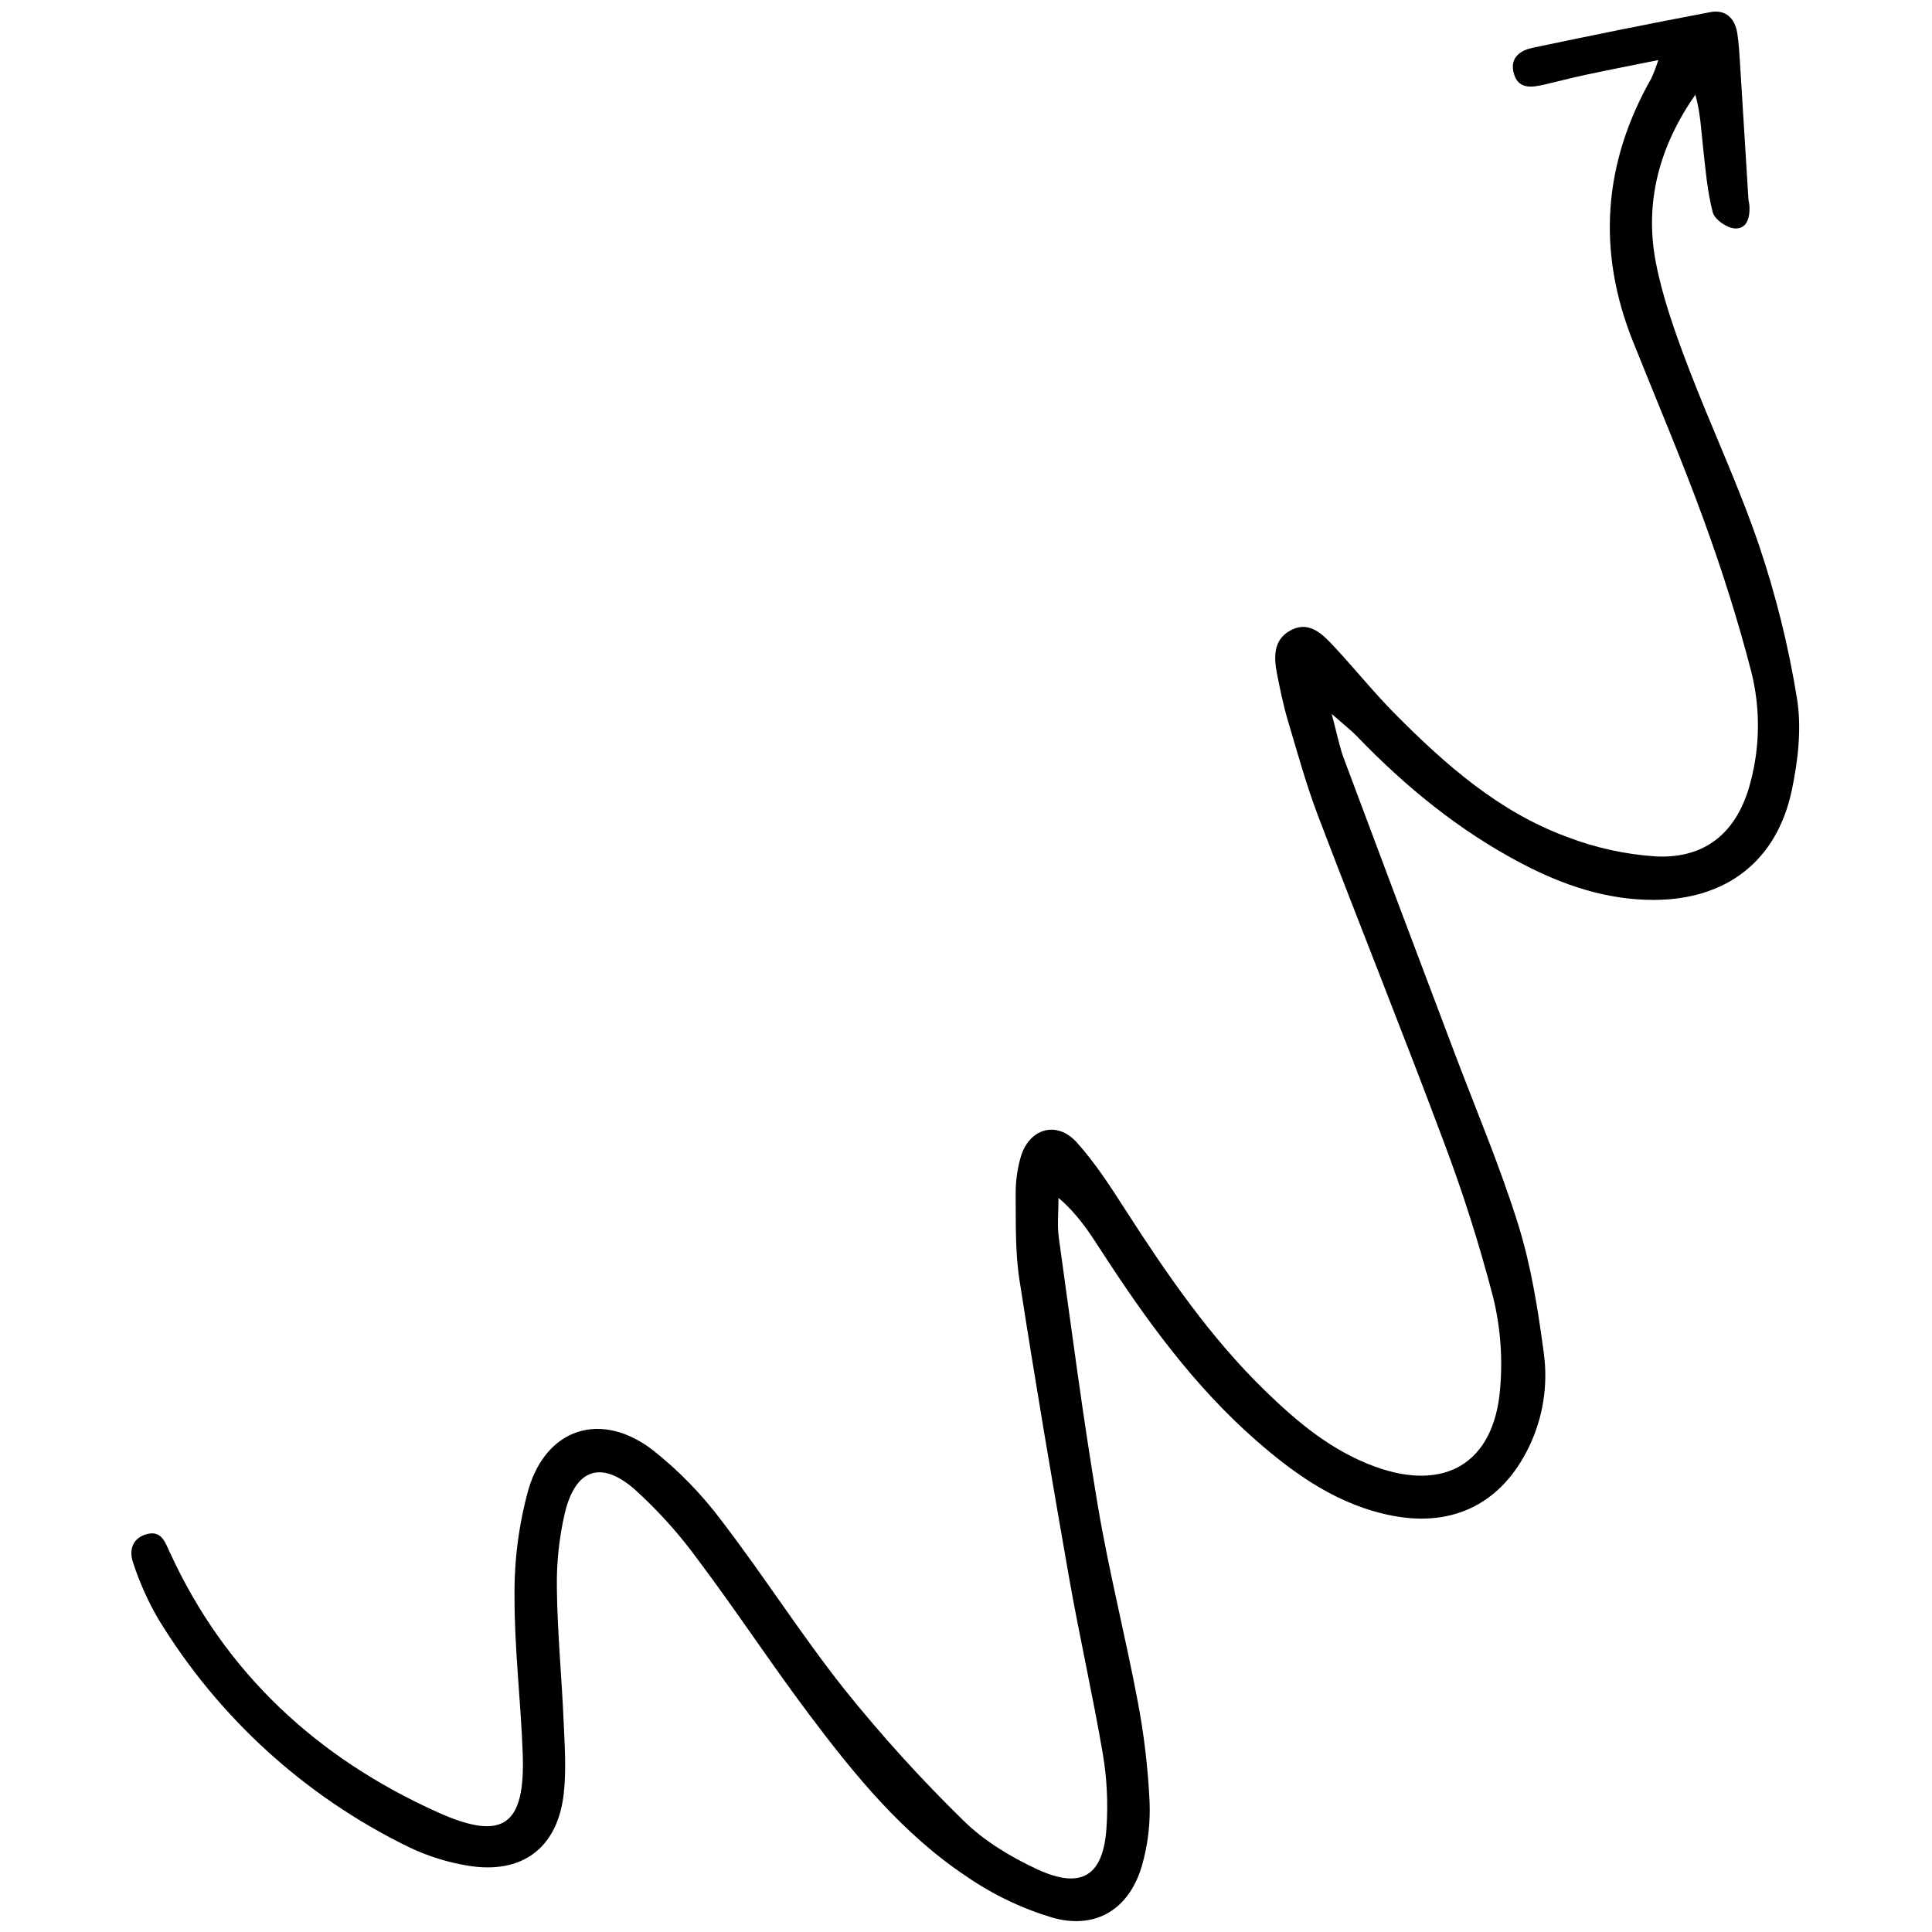 <?xml version="1.0" encoding="UTF-8"?>
<svg width="500px" height="500px" viewBox="0 0 500 500" version="1.1" xmlns="http://www.w3.org/2000/svg" xmlns:xlink="http://www.w3.org/1999/xlink">
    <title>Line Arrow 7</title>
    <g id="Line-Arrow-7" stroke="none" stroke-width="1" fill="none" fill-rule="evenodd">
        <path d="M429.169,15.542 C421.884,17.016 416.08,18.142 410.299,19.378 C406.718,20.141 403.177,21.087 399.609,21.908 C396.172,22.699 392.673,23.129 391.671,18.575 C390.828,14.74 393.641,12.998 396.686,12.358 C411.986,9.142 427.314,6.033 442.679,3.135 C446.579,2.4 449.014,4.735 449.61,8.617 C450.01,11.242 450.16,13.911 450.328,16.566 C451.062,28.18 451.78,39.794 452.483,51.41 C452.524,52.072 452.731,52.725 452.759,53.386 C452.886,56.301 452.145,59.358 448.867,59.111 C446.829,58.957 443.736,56.776 443.259,54.946 C441.845,49.517 441.382,43.823 440.759,38.209 C440.259,33.701 440.069,29.159 438.759,24.509 C429.518,37.728 425.459,52.298 428.573,68.132 C430.356,77.213 433.532,86.098 436.834,94.784 C442.746,110.339 449.915,125.444 455.256,141.184 C459.608,154.081 462.886,167.316 465.056,180.754 C466.301,188.407 465.34,196.77 463.725,204.467 C459.873,222.815 446.779,232.867 428.007,232.894 C415.735,232.909 404.424,229.06 393.702,223.416 C377.637,214.96 363.759,203.634 351.216,190.59 C349.722,189.036 347.988,187.713 344.644,184.767 C346.061,190.047 346.644,193.256 347.773,196.267 C357.205,221.521 366.693,246.755 376.237,271.967 C381.867,286.917 388.152,301.667 392.902,316.888 C396.246,327.603 398.027,338.899 399.518,350.067 C400.679,358.379 399.357,366.849 395.718,374.413 C388.743,388.897 376.331,395.284 360.535,392.299 C346.609,389.667 335.422,381.839 325.092,372.799 C308.923,358.648 296.446,341.385 284.842,323.457 C281.835,318.811 278.822,314.169 273.942,310.014 C273.951,313.481 273.56,317.004 274.033,320.406 C277.239,343.47 280.233,366.574 284.089,389.532 C286.957,406.593 291.255,423.409 294.461,440.419 C296.078,448.919 297.094,457.522 297.502,466.165 C297.751,471.802 297.083,477.442 295.525,482.865 C292.268,494.019 283.715,499.418 272.503,496.324 C264.566,493.96 257.046,490.37 250.217,485.684 C233.649,474.676 221.174,459.371 209.365,443.645 C199.578,430.613 190.616,416.963 180.831,403.93 C175.961,397.201 170.399,391 164.237,385.43 C155.537,377.865 148.961,380.163 146.204,391.466 C144.694,397.941 143.994,404.578 144.121,411.226 C144.254,422.526 145.359,433.819 145.852,445.126 C146.126,451.431 146.588,457.819 145.912,464.055 C144.367,478.306 135.059,485.234 120.863,482.796 C115.614,481.918 110.515,480.298 105.721,477.986 C78.919,464.914 56.433,444.42 40.937,418.942 C38.271,414.346 36.096,409.482 34.448,404.431 C33.401,401.479 34.072,398.249 37.691,397.118 C41.65,395.881 42.631,398.861 43.956,401.754 C58.324,433.128 82.216,455.014 113.234,468.998 C130.318,476.698 135.953,472.37 135.28,453.808 C134.786,440.175 133.107,426.559 133.16,412.94 C133.075,403.653 134.29,394.401 136.769,385.451 C141.469,369.531 155.584,365.092 168.848,375.206 C175.632,380.559 181.683,386.778 186.848,393.706 C197.774,407.955 207.423,423.197 218.58,437.25 C228.146,449.169 238.424,460.5 249.356,471.18 C254.682,476.435 261.545,480.568 268.391,483.749 C279.867,489.082 285.547,485.511 286.361,473.005 C286.787,466.695 286.48,460.356 285.446,454.117 C282.82,438.699 279.331,423.429 276.627,408.023 C272.141,382.461 267.808,356.868 263.833,331.223 C262.719,324.035 262.915,316.623 262.852,309.305 C262.808,305.976 263.246,302.659 264.152,299.456 C266.33,292.017 273.486,289.915 278.652,295.639 C283.517,301.028 287.499,307.276 291.452,313.413 C302.107,329.946 313.217,346.12 327.384,359.904 C335.759,368.053 344.65,375.504 355.922,379.59 C373.911,386.116 386.598,378.696 388.213,359.584 C388.931,351.633 388.338,343.618 386.457,335.859 C382.863,322.016 378.524,308.377 373.457,295.003 C362.969,266.944 351.768,239.152 341.115,211.154 C338.042,203.078 335.751,194.698 333.28,186.404 C332.142,182.584 331.345,178.654 330.556,174.741 C329.667,170.341 329.372,165.692 333.908,163.184 C338.693,160.538 342.136,163.984 345.118,167.174 C350.567,173.006 355.573,179.267 361.193,184.921 C374.163,197.969 387.963,210.131 405.526,216.586 C412.949,219.437 420.761,221.145 428.696,221.65 C441.659,222.222 449.745,215.112 453.016,202.473 C455.527,193.082 455.596,183.206 453.216,173.782 C449.816,160.612 445.667,147.582 441.016,134.798 C435.329,119.166 428.8,103.84 422.616,88.389 C413.216,64.889 414.916,42.189 427.391,20.22 C428.067,18.693 428.66,17.131 429.169,15.542 Z" id="Path" fill="#000000" fill-rule="nonzero"></path>
    </g>
</svg>